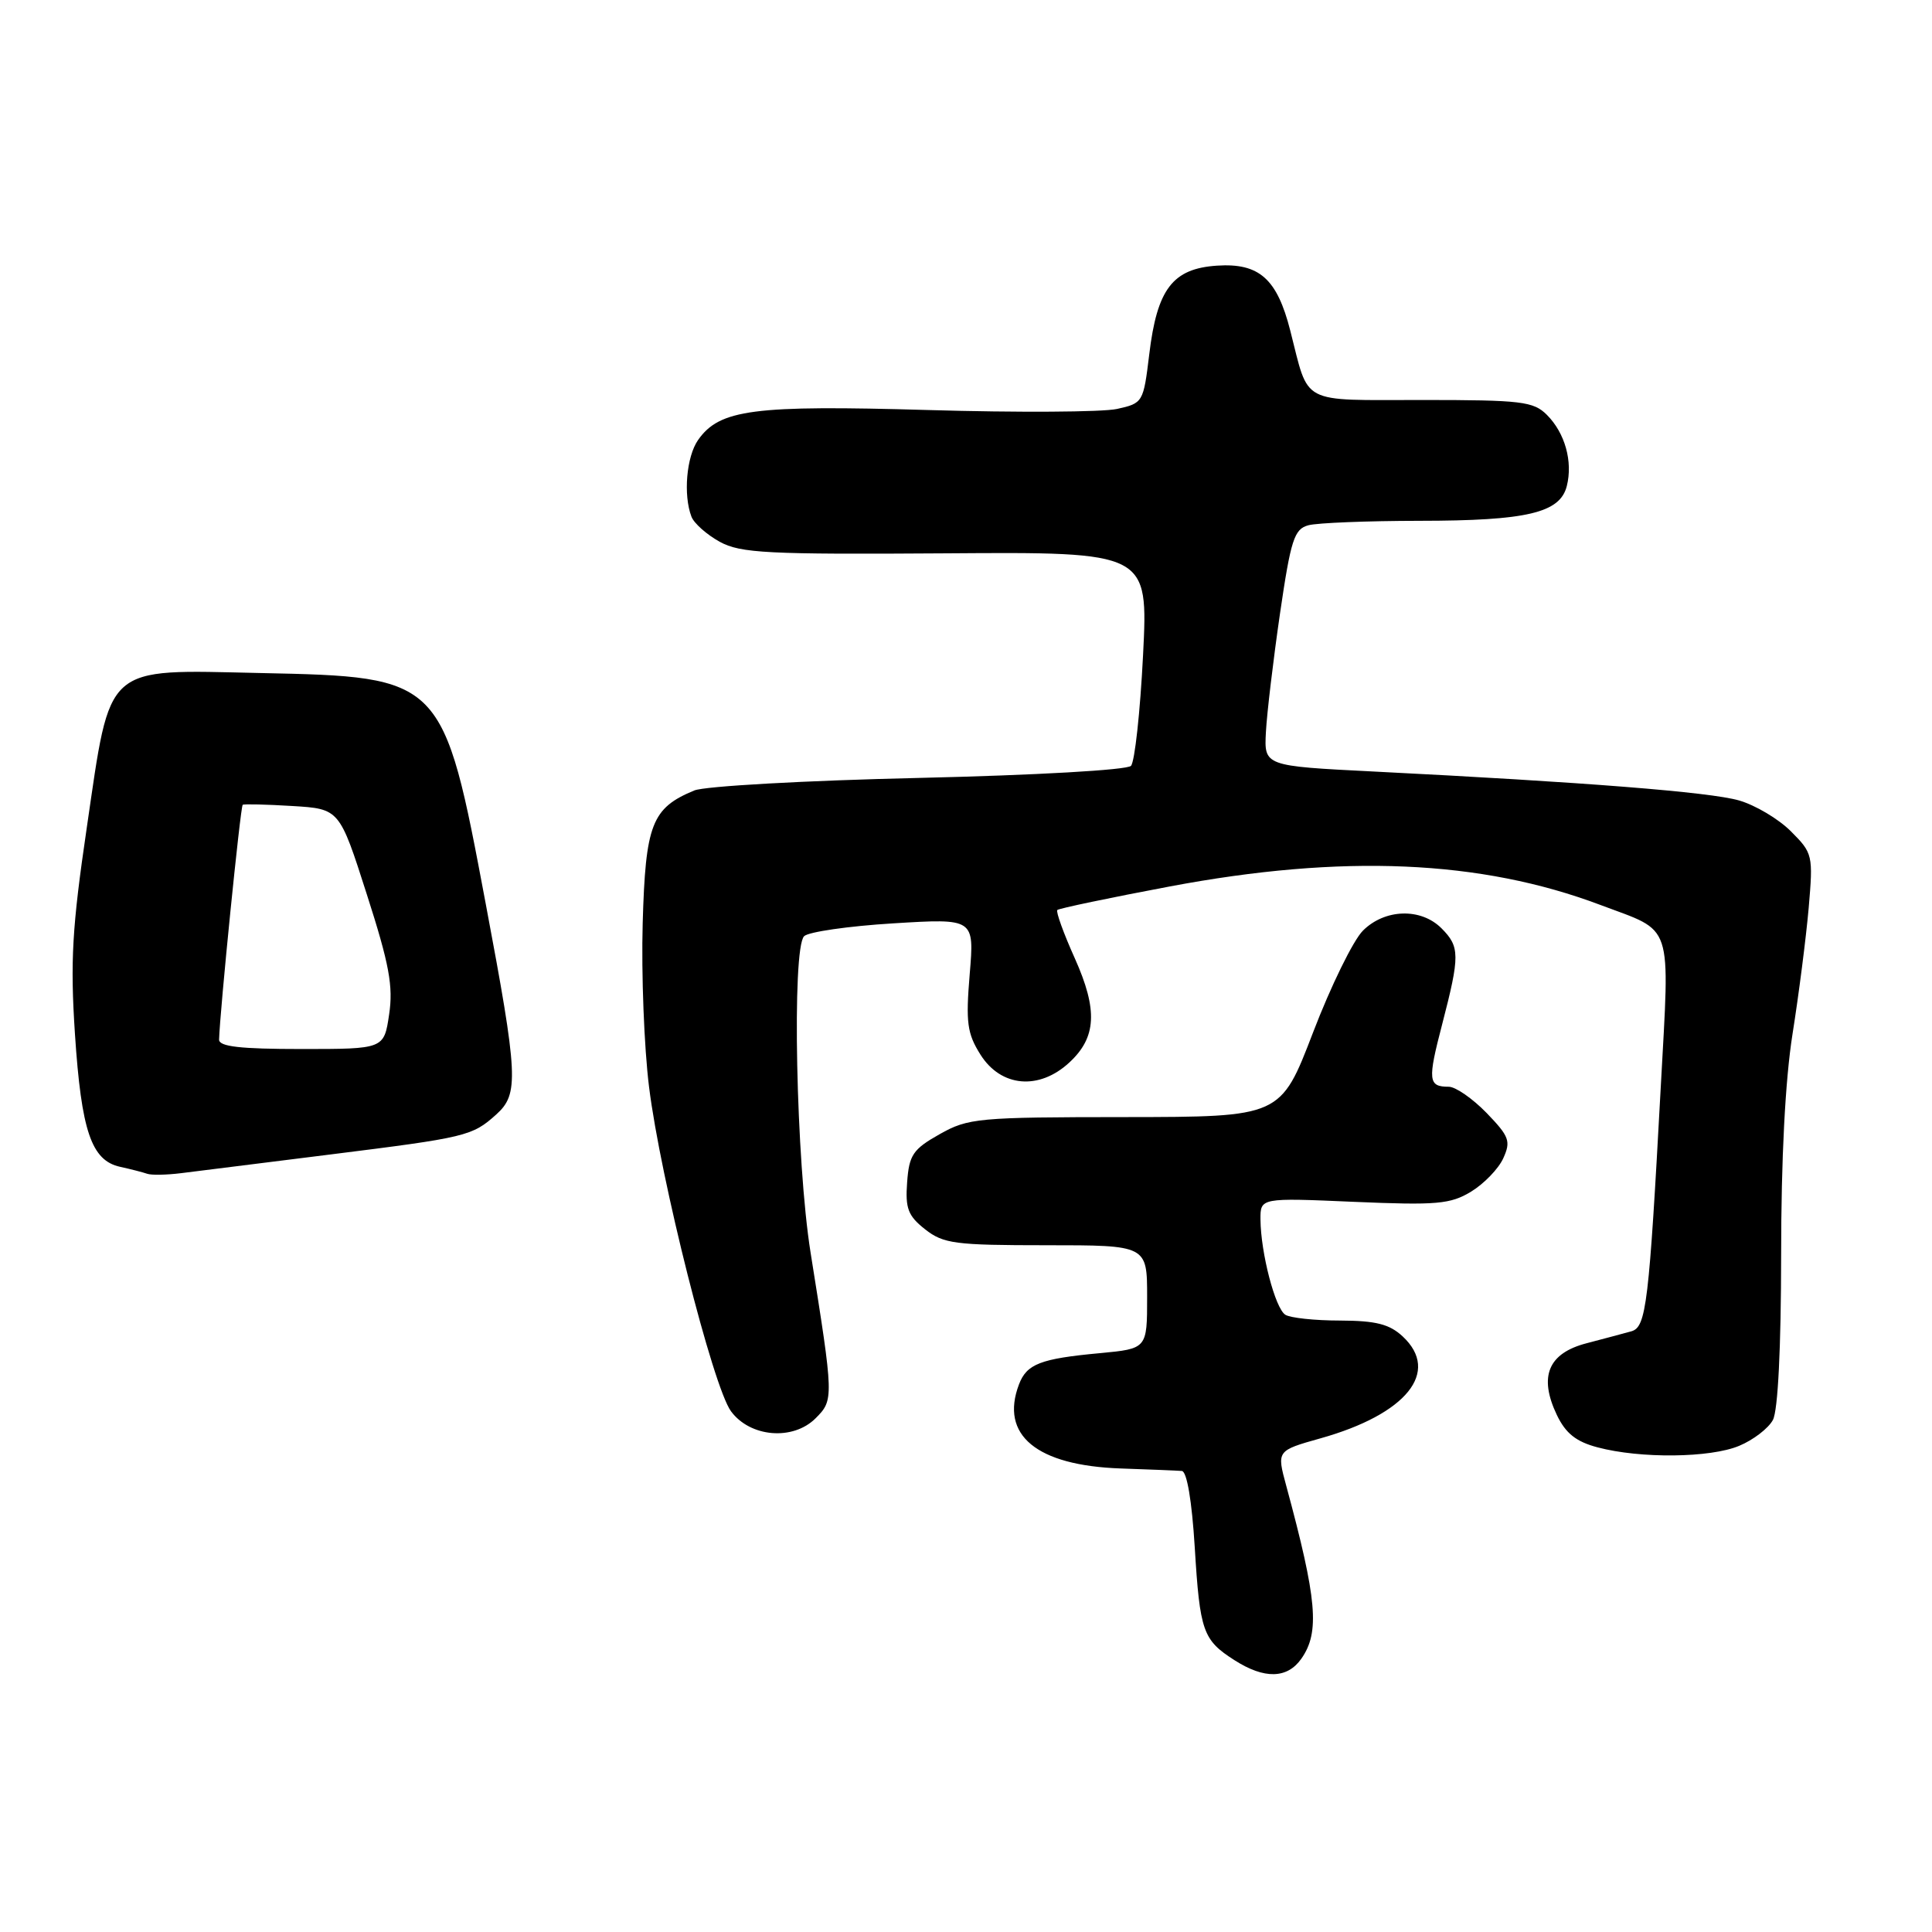 <?xml version="1.0" encoding="UTF-8" standalone="no"?>
<!DOCTYPE svg PUBLIC "-//W3C//DTD SVG 1.1//EN" "http://www.w3.org/Graphics/SVG/1.1/DTD/svg11.dtd" >
<svg xmlns="http://www.w3.org/2000/svg" xmlns:xlink="http://www.w3.org/1999/xlink" version="1.1" viewBox="0 0 256 256">
 <g >
 <path fill="currentColor"
d=" M 172.44 219.78 C 174.90 216.27 174.52 211.95 170.43 196.86 C 169.17 192.22 169.17 192.22 174.96 190.59 C 186.37 187.39 190.90 181.78 185.87 177.09 C 184.11 175.45 182.32 175.00 177.56 174.98 C 174.23 174.98 170.96 174.63 170.31 174.21 C 168.97 173.36 167.06 166.04 167.02 161.60 C 167.00 158.71 167.00 158.71 179.42 159.25 C 190.41 159.72 192.19 159.56 194.94 157.89 C 196.64 156.85 198.56 154.87 199.19 153.48 C 200.22 151.21 199.99 150.59 196.98 147.47 C 195.12 145.56 192.87 144.00 191.97 144.00 C 189.24 144.00 189.15 143.17 191.10 135.70 C 193.46 126.60 193.45 125.45 191.00 123.00 C 188.27 120.27 183.49 120.42 180.59 123.32 C 179.31 124.60 176.33 130.68 173.98 136.82 C 169.69 148.00 169.69 148.00 149.10 148.02 C 129.58 148.03 128.29 148.15 124.50 150.29 C 120.97 152.28 120.46 153.04 120.20 156.66 C 119.94 160.12 120.32 161.11 122.58 162.89 C 125.01 164.80 126.54 165.00 138.63 165.00 C 152.00 165.00 152.00 165.00 152.00 171.86 C 152.00 178.71 152.00 178.71 145.74 179.30 C 137.86 180.03 136.05 180.73 135.02 183.44 C 132.47 190.16 137.35 194.19 148.50 194.58 C 152.35 194.71 155.99 194.86 156.60 194.91 C 157.27 194.97 157.93 198.86 158.31 205.02 C 158.99 216.18 159.39 217.31 163.57 219.98 C 167.54 222.52 170.57 222.45 172.44 219.78 Z  M 230.45 191.58 C 232.31 190.81 234.33 189.26 234.92 188.15 C 235.59 186.90 236.00 178.58 236.01 166.32 C 236.01 153.55 236.55 143.12 237.52 137.00 C 238.35 131.78 239.31 124.27 239.66 120.31 C 240.26 113.31 240.20 113.05 237.31 110.16 C 235.68 108.52 232.58 106.68 230.42 106.06 C 226.54 104.95 210.01 103.64 182.00 102.23 C 167.50 101.50 167.50 101.50 167.74 97.00 C 167.87 94.53 168.71 87.48 169.60 81.34 C 171.04 71.49 171.49 70.10 173.37 69.60 C 174.54 69.28 181.17 69.02 188.10 69.01 C 202.34 69.00 206.72 67.96 207.61 64.40 C 208.43 61.16 207.37 57.37 204.97 54.97 C 203.19 53.19 201.60 53.00 188.48 53.00 C 172.07 53.00 173.51 53.75 170.97 43.82 C 169.22 36.93 166.85 34.83 161.26 35.20 C 155.38 35.59 153.32 38.29 152.28 46.96 C 151.51 53.32 151.45 53.43 148.00 54.19 C 146.07 54.61 134.81 54.68 122.96 54.33 C 99.82 53.66 95.35 54.24 92.50 58.30 C 90.96 60.50 90.52 65.58 91.62 68.46 C 91.96 69.35 93.65 70.84 95.37 71.79 C 98.13 73.30 101.66 73.48 125.33 73.32 C 152.15 73.13 152.15 73.13 151.46 86.82 C 151.08 94.34 150.36 100.94 149.86 101.48 C 149.34 102.03 137.26 102.72 121.72 103.08 C 106.75 103.42 93.38 104.17 92.00 104.74 C 86.36 107.07 85.53 109.21 85.16 122.35 C 84.97 129.03 85.35 138.78 86.00 144.00 C 87.51 156.19 94.47 183.75 96.86 187.00 C 99.40 190.45 105.07 190.93 108.07 187.93 C 110.50 185.50 110.49 185.28 107.41 166.00 C 105.48 153.95 104.90 125.70 106.55 124.05 C 107.12 123.48 112.44 122.71 118.35 122.35 C 129.11 121.69 129.11 121.69 128.49 129.09 C 127.96 135.49 128.15 136.94 129.92 139.75 C 132.64 144.06 137.69 144.50 141.70 140.78 C 145.29 137.46 145.48 133.83 142.43 127.01 C 140.93 123.68 139.89 120.79 140.10 120.58 C 140.32 120.37 147.03 118.96 155.00 117.46 C 177.89 113.15 196.20 113.93 212.06 119.91 C 221.85 123.60 221.26 121.80 220.06 144.03 C 218.50 172.80 218.14 175.83 216.18 176.40 C 215.25 176.66 212.59 177.37 210.26 177.98 C 205.14 179.30 203.86 182.38 206.29 187.49 C 207.46 189.93 208.84 191.03 211.68 191.78 C 217.36 193.29 226.61 193.19 230.45 191.58 Z  M 43.73 152.98 C 61.80 150.72 62.57 150.54 65.75 147.68 C 68.78 144.95 68.67 142.65 64.37 119.80 C 58.72 89.73 58.69 89.69 34.50 89.18 C 13.64 88.73 14.71 87.78 11.50 109.66 C 9.55 122.91 9.30 127.38 9.93 137.00 C 10.78 149.88 12.11 153.78 15.92 154.61 C 17.34 154.92 18.95 155.34 19.50 155.53 C 20.05 155.73 22.07 155.69 24.00 155.45 C 25.93 155.21 34.80 154.10 43.73 152.98 Z  M 29.03 137.75 C 29.12 134.15 31.86 106.82 32.16 106.64 C 32.35 106.52 35.31 106.59 38.74 106.80 C 44.98 107.18 44.98 107.18 48.61 118.52 C 51.59 127.79 52.12 130.69 51.56 134.43 C 50.88 139.00 50.88 139.00 39.94 139.00 C 31.84 139.00 29.01 138.68 29.03 137.75 Z "/>
</g>
</svg>